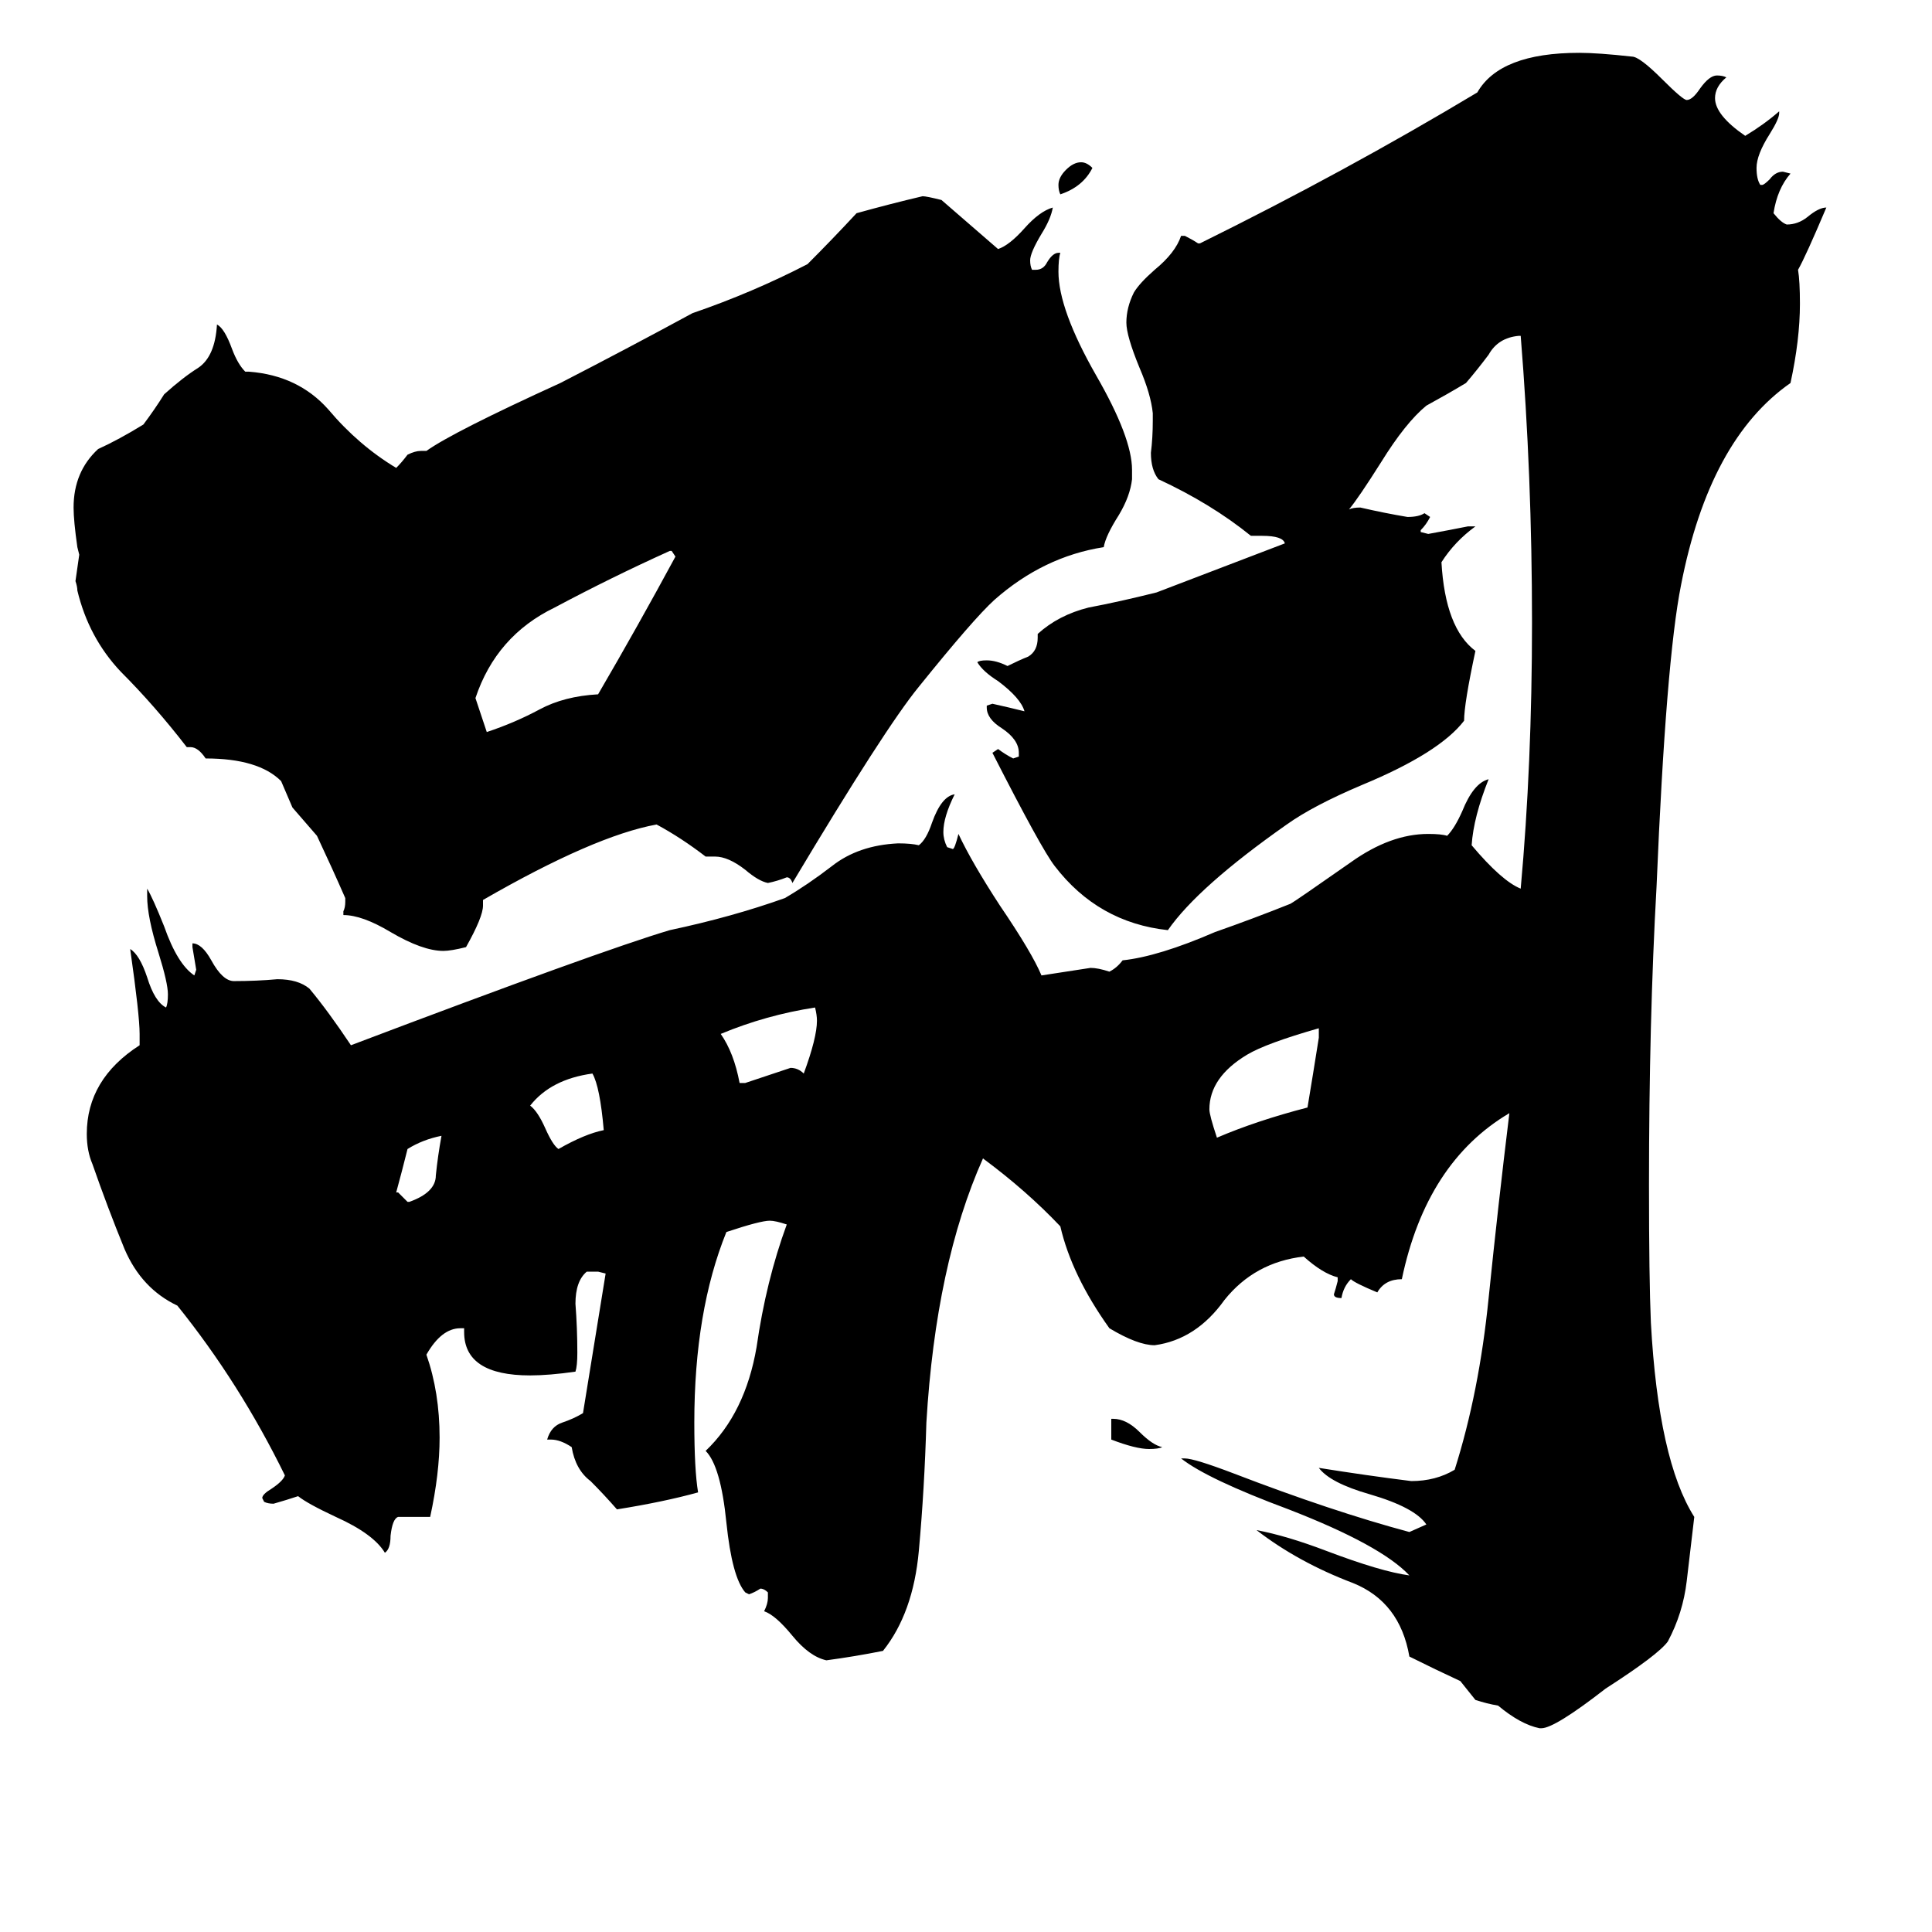 <svg xmlns="http://www.w3.org/2000/svg" viewBox="0 -800 1024 1024">
	<path fill="#000000" d="M579 -711Q574 -701 562 -697Q561 -699 561 -702Q561 -706 565 -710Q569 -714 573 -714Q576 -714 579 -711ZM589 -37V-48H590Q597 -48 604 -41Q611 -34 616 -33Q614 -32 609 -32Q602 -32 589 -37ZM216 -163H217Q231 -168 231 -177Q232 -187 234 -198Q224 -196 216 -191Q213 -179 210 -168H211Q214 -165 216 -163ZM320 -201Q318 -224 314 -231Q292 -228 281 -214Q285 -211 289 -202Q293 -193 296 -191Q310 -199 320 -201ZM392 -226H395Q407 -230 419 -234Q423 -234 426 -231Q433 -250 433 -259Q433 -262 432 -266Q406 -262 382 -252Q389 -242 392 -226ZM699 -250V-255Q671 -247 661 -241Q641 -229 641 -212Q641 -209 645 -197Q666 -206 693 -213Q696 -231 699 -250ZM356 -508H355Q324 -494 294 -478Q263 -463 252 -430Q255 -421 258 -412Q273 -417 286 -424Q299 -431 317 -432Q338 -468 358 -505ZM600 -551V-546Q599 -537 593 -527Q586 -516 585 -510Q553 -505 527 -482Q516 -472 487 -436Q469 -414 420 -332Q419 -335 417 -335Q412 -333 407 -332Q402 -333 395 -339Q386 -346 379 -346H374Q361 -356 348 -363Q315 -357 256 -323V-320Q256 -314 247 -298Q239 -296 235 -296Q224 -296 207 -306Q192 -315 182 -315V-317Q183 -319 183 -322V-324Q176 -340 168 -357Q162 -364 155 -372Q152 -379 149 -386Q137 -398 109 -398Q105 -404 101 -404H99Q82 -426 64 -444Q47 -462 41 -487Q41 -489 40 -492Q41 -499 42 -506L41 -510Q39 -524 39 -531Q39 -550 52 -562Q63 -567 76 -575Q82 -583 87 -591Q97 -600 105 -605Q114 -611 115 -628Q119 -626 123 -615Q126 -607 130 -603H132Q158 -601 174 -583Q190 -564 210 -552Q213 -555 216 -559Q220 -561 223 -561H226Q240 -571 297 -597Q332 -615 367 -634Q399 -645 428 -660Q441 -673 454 -687Q472 -692 489 -696Q491 -696 499 -694Q514 -681 529 -668Q535 -670 543 -679Q551 -688 558 -690Q557 -684 552 -676Q546 -666 546 -662Q546 -659 547 -657H549Q553 -657 555 -661Q558 -666 561 -666H562Q561 -663 561 -656Q561 -636 581 -601Q600 -568 600 -551ZM817 116H816Q806 114 794 104Q788 103 782 101Q778 96 774 91Q761 85 747 78Q742 49 717 39Q688 28 666 11Q682 14 703 22Q732 33 747 35Q732 19 683 0Q640 -16 626 -27H628Q633 -27 654 -19Q706 1 747 12L756 8Q750 -1 726 -8Q705 -14 699 -22Q724 -18 748 -15Q761 -15 771 -21Q784 -62 789 -112Q794 -161 800 -210Q756 -184 743 -122Q734 -122 730 -115Q718 -120 716 -122Q712 -118 711 -112Q707 -112 707 -114Q708 -117 709 -121V-123Q701 -125 691 -134Q665 -131 649 -111Q634 -90 612 -87Q603 -87 588 -96Q568 -124 562 -150Q544 -169 521 -186Q496 -130 491 -46Q490 -11 487 22Q484 55 468 75Q453 78 438 80Q429 78 420 67Q411 56 405 54Q407 50 407 47V44Q405 42 403 42Q400 44 397 45L395 44Q388 36 385 7Q382 -23 374 -31Q395 -51 401 -86Q406 -121 417 -151Q411 -153 408 -153Q403 -153 385 -147Q368 -105 368 -46Q368 -21 370 -9Q352 -4 327 0Q320 -8 313 -15Q305 -21 303 -33Q297 -37 292 -37H290Q292 -44 298 -46Q304 -48 309 -51Q315 -88 321 -125L317 -126H311Q305 -121 305 -109Q306 -96 306 -83Q306 -76 305 -73Q291 -71 281 -71Q246 -71 246 -94V-96H244Q234 -96 226 -82Q233 -62 233 -38Q233 -19 228 4H211Q208 5 207 14Q207 21 204 23Q198 13 178 4Q163 -3 158 -7Q152 -5 145 -3Q142 -3 140 -4L139 -6Q139 -8 144 -11Q150 -15 151 -18Q127 -67 94 -108Q75 -117 66 -138Q57 -160 49 -183Q46 -190 46 -199Q46 -228 74 -246V-252Q74 -262 69 -297Q74 -294 78 -282Q82 -269 88 -266Q89 -268 89 -273Q89 -279 84 -295Q78 -314 78 -325V-329Q81 -324 87 -309Q94 -289 103 -283L104 -286Q103 -292 102 -298V-300Q107 -300 112 -291Q118 -280 124 -280Q136 -280 147 -281Q158 -281 164 -276Q174 -264 186 -246Q318 -296 355 -307Q388 -314 416 -324Q428 -331 441 -341Q455 -352 476 -353Q483 -353 487 -352Q491 -355 494 -364Q499 -378 506 -379Q500 -367 500 -359Q500 -355 502 -351L505 -350Q506 -350 508 -358Q515 -343 530 -320Q547 -295 552 -283Q565 -285 578 -287Q582 -287 588 -285Q592 -287 595 -291Q614 -293 644 -306Q664 -313 684 -321Q686 -322 716 -343Q737 -358 757 -358Q764 -358 767 -357Q771 -361 775 -370Q781 -385 789 -387Q781 -367 780 -352Q796 -333 806 -329Q812 -395 812 -470Q812 -548 806 -622H805Q794 -621 789 -612Q783 -604 777 -597Q767 -591 756 -585Q745 -576 732 -555Q720 -536 715 -530Q717 -531 721 -531Q734 -528 746 -526Q752 -526 755 -528L758 -526Q756 -522 753 -519V-518L757 -517Q768 -519 778 -521H782Q771 -513 764 -502Q766 -467 782 -455Q776 -427 776 -418Q763 -401 722 -384Q696 -373 682 -363Q635 -330 619 -307Q582 -311 559 -341Q552 -350 526 -401L529 -403Q533 -400 537 -398L540 -399V-401Q540 -408 531 -414Q523 -419 523 -425V-426L526 -427Q535 -425 543 -423Q541 -430 529 -439Q521 -444 518 -449Q519 -450 523 -450Q528 -450 534 -447Q540 -450 545 -452Q550 -455 550 -462V-464Q561 -474 577 -478Q593 -481 613 -486Q647 -499 681 -512Q680 -516 669 -516H663Q642 -533 614 -546Q610 -551 610 -560Q611 -568 611 -577V-581Q610 -591 604 -605Q597 -622 597 -629Q597 -637 601 -645Q604 -650 612 -657Q623 -666 626 -675H628Q632 -673 635 -671H636Q713 -709 783 -751Q795 -772 837 -772Q847 -772 865 -770Q869 -770 881 -758Q892 -747 894 -747Q897 -747 901 -753Q906 -760 910 -760Q913 -760 915 -759Q909 -754 909 -748Q909 -739 925 -728Q935 -734 943 -741V-740Q943 -737 938 -729Q931 -718 931 -711Q931 -705 933 -702H934Q935 -702 938 -705Q941 -709 945 -709L949 -708Q942 -700 940 -687Q944 -682 947 -681Q953 -681 958 -685Q964 -690 968 -690Q957 -664 953 -657Q954 -651 954 -639Q954 -620 949 -597Q906 -567 891 -490Q883 -450 878 -330Q874 -259 874 -172Q874 -122 875 -99Q879 -26 898 4Q896 21 894 38Q892 55 884 70Q879 77 851 95Q824 116 817 116Z"/>
</svg>
